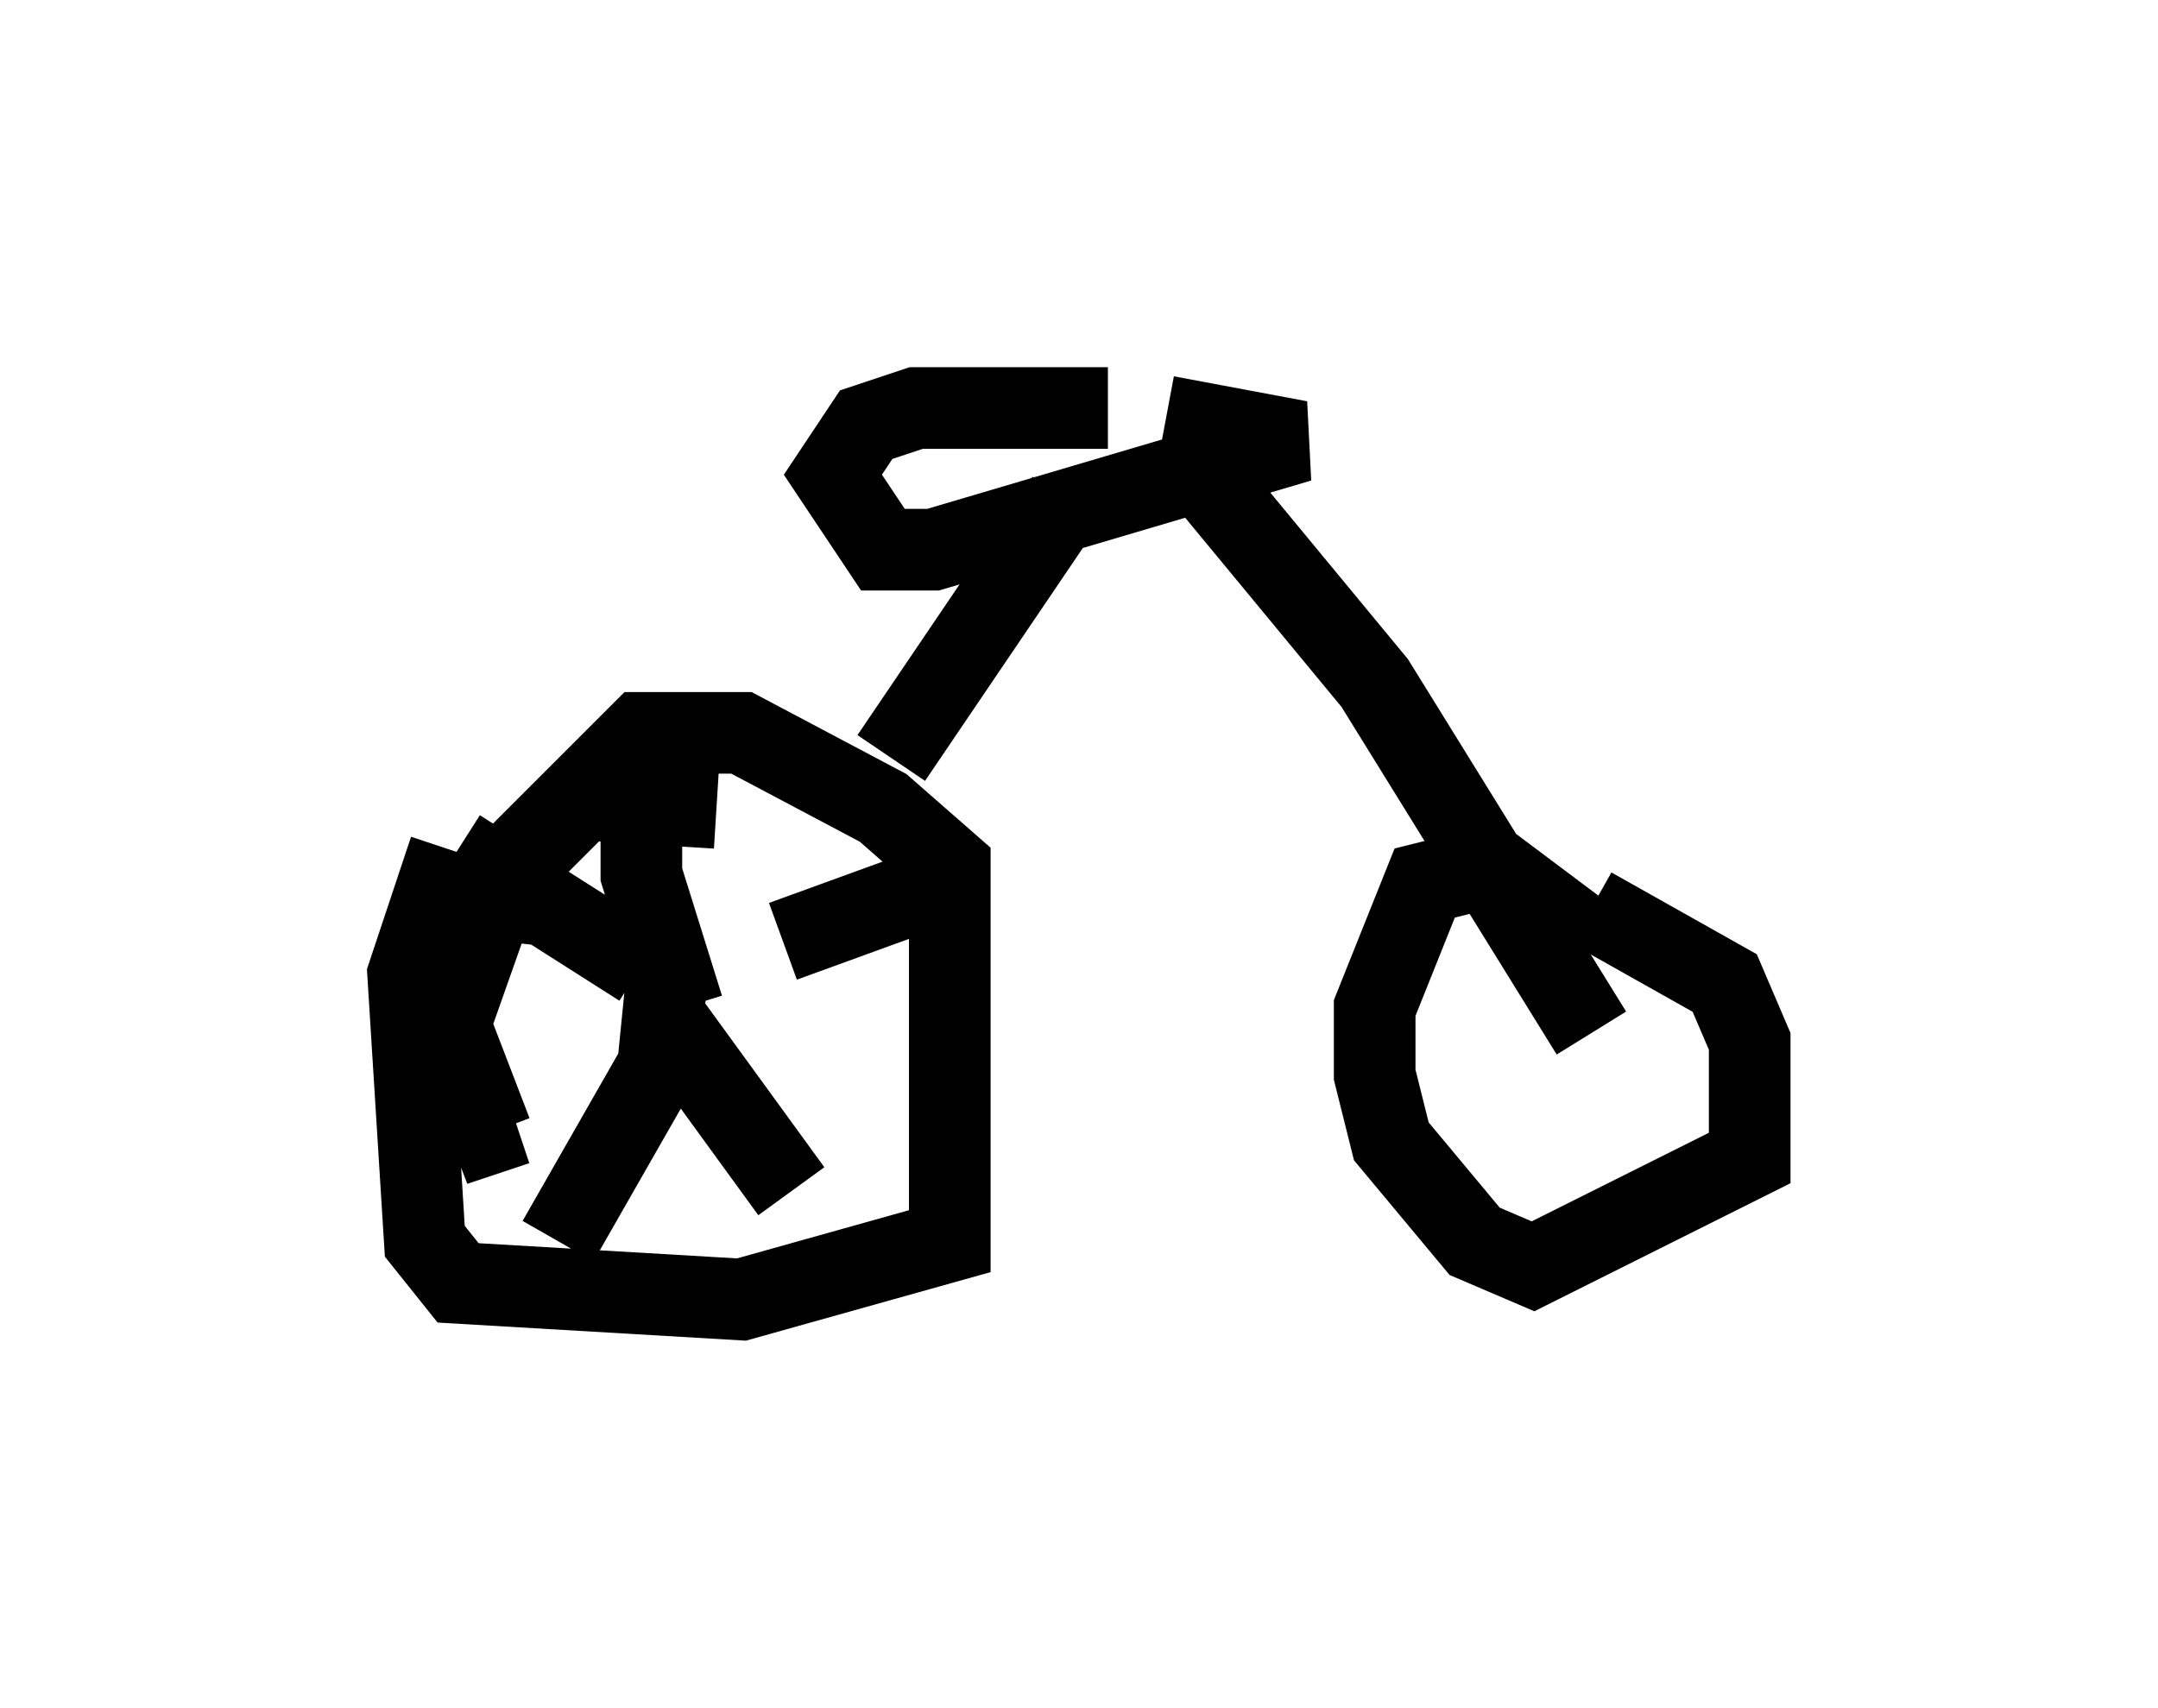 <?xml version="1.0" encoding="utf-8" ?>
<svg baseProfile="full" height="20.923" version="1.1" width="26.436" xmlns="http://www.w3.org/2000/svg" xmlns:ev="http://www.w3.org/2001/xml-events" xmlns:xlink="http://www.w3.org/1999/xlink"><defs /><rect fill="white" height="20.923" width="26.436" x="0" y="0" /><path d="M6.531, 10.104 m-1.021, 0.306 l-0.51, 1.531 0.204, 3.267 l0.408, 0.51 3.471, 0.204 l2.552, -0.715 0.0, -4.594 l-0.817, -0.715 -1.735, -0.919 l-1.225, 0.0 -1.633, 1.633 l-0.102, 0.919 m2.654, -1.633 l-1.633, -0.102 -1.021, 1.021 l-0.613, 1.735 0.51, 1.327 l0.306, -0.102 m1.531, -3.981 l0.0, 0.919 0.51, 1.633 m-0.204, -0.306 l-0.102, 1.021 -1.225, 2.144 m1.225, -2.858 l1.633, 2.246 m-1.838, -2.756 l-2.246, -1.429 m3.981, 1.123 l2.246, -0.817 m-0.919, -1.429 l2.144, -3.165 m0.51, -1.123 l-2.348, 0.0 -0.613, 0.204 l-0.408, 0.613 0.613, 0.919 l0.613, 0.0 4.492, -1.327 l-1.633, -0.306 m0.613, 0.919 l1.94, 2.348 2.654, 4.288 m0.0, -1.123 l-1.225, -0.919 -0.817, 0.204 l-0.613, 1.531 0.0, 0.817 l0.204, 0.817 1.021, 1.225 l0.715, 0.306 2.654, -1.327 l0.0, -1.429 -0.306, -0.715 l-1.633, -0.919 " fill="none" stroke="black" stroke-width="1" /></svg>